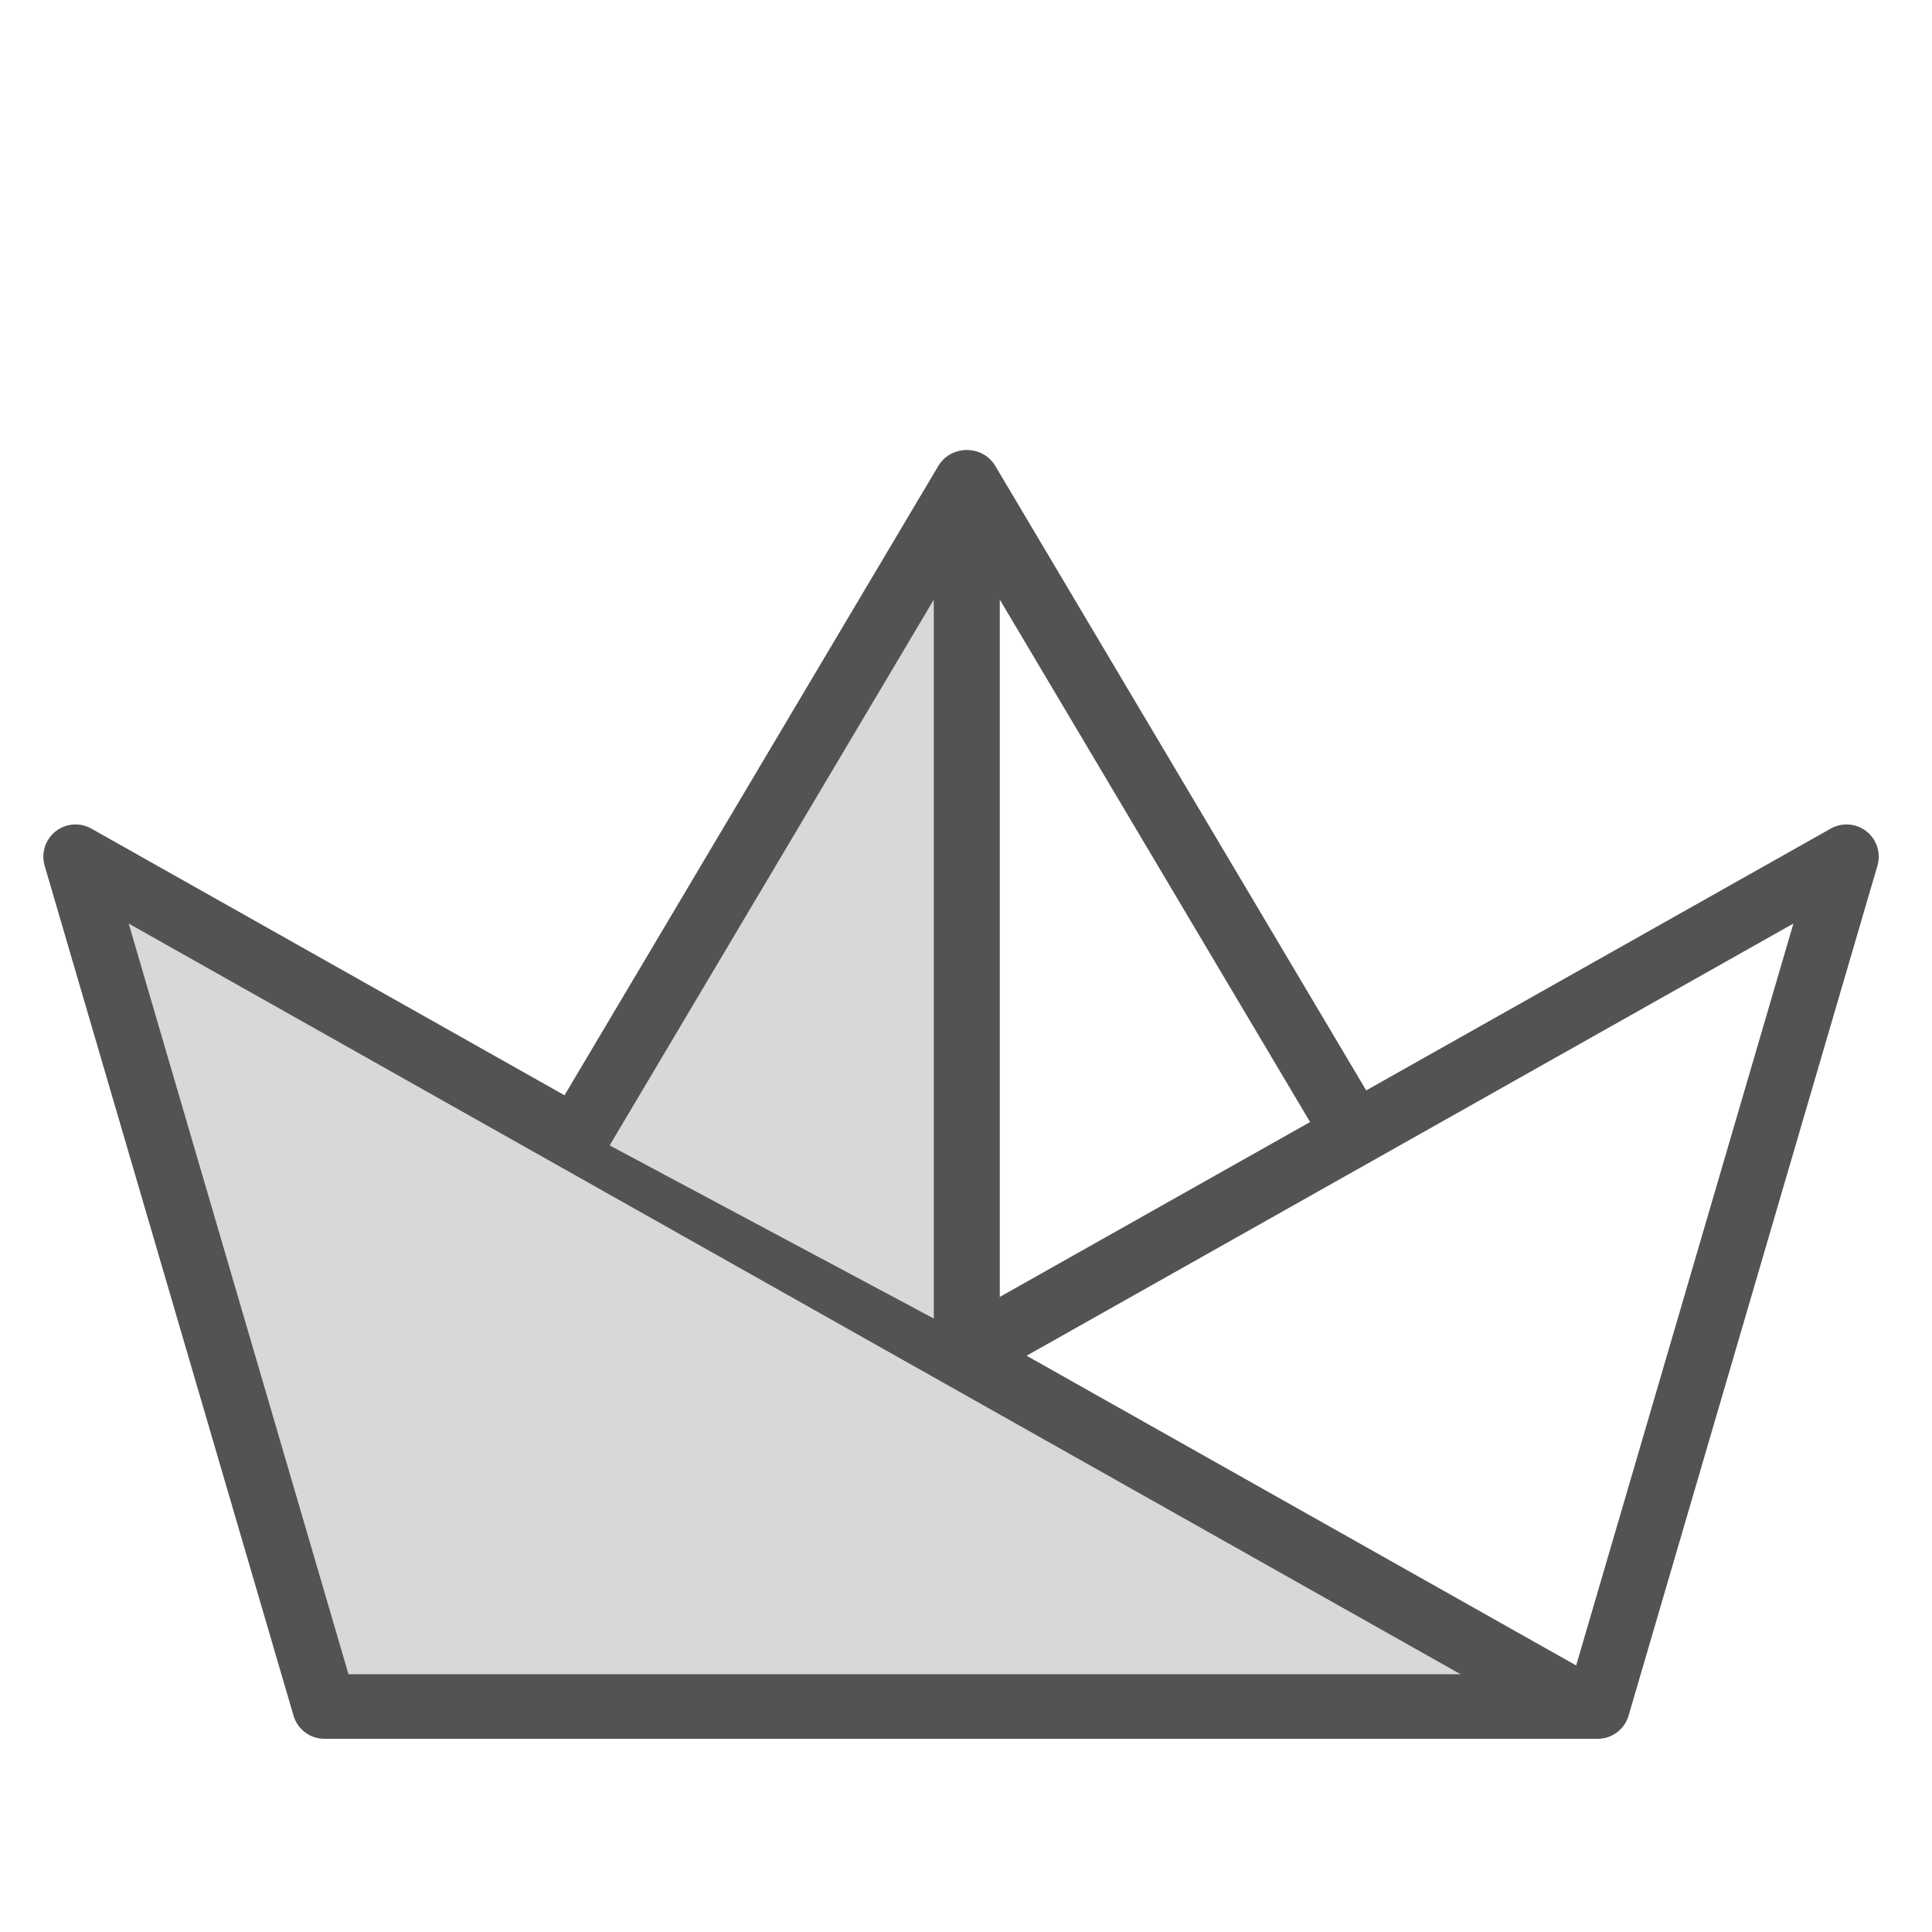 <?xml version="1.0" encoding="UTF-8" standalone="no"?>
<svg width="60px" height="60px" viewBox="0 0 60 60" version="1.1" xmlns="http://www.w3.org/2000/svg" xmlns:xlink="http://www.w3.org/1999/xlink" xmlns:sketch="http://www.bohemiancoding.com/sketch/ns">
    <!-- Generator: Sketch 3.2.2 (9983) - http://www.bohemiancoding.com/sketch -->
    <title>Origami</title>
    <desc>Created with Sketch.</desc>
    <defs></defs>
    <g id="filled" stroke="none" stroke-width="1" fill="none" fill-rule="evenodd" sketch:type="MSPage">
        <g id="Activities_sliced" sketch:type="MSLayerGroup" transform="translate(-720, -480)"></g>
        <g id="Activities" sketch:type="MSLayerGroup" transform="translate(-734, -481)" stroke="#535353" stroke-width="2" stroke-linejoin="round">
            <g id="Origami" transform="translate(736, 495)" sketch:type="MSShapeGroup">
                <path d="M0.346,12.604 L8.075,39 L47.18,39 L0.346,12.604 Z" id="Path-2162" stroke-linecap="round" fill="#D8D8D8"></path>
                <path d="M28.323,27.834 C37.331,22.757 55.346,12.604 55.346,12.604 L47.617,39 L8.511,39" id="Path-2163" stroke-linecap="round"></path>
                <path d="M28,27.483 L28,0.98 L16.05,21.1" id="Line" stroke-linecap="square" fill="#D8D8D8"></path>
                <path d="M40,26 L40,0.98 L28.05,21.1" id="Line-263" stroke-linecap="square" transform="translate(34.025, 13.49) scale(-1, 1) translate(-34.025, -13.49) "></path>
            </g>
        </g>
    </g>
</svg>